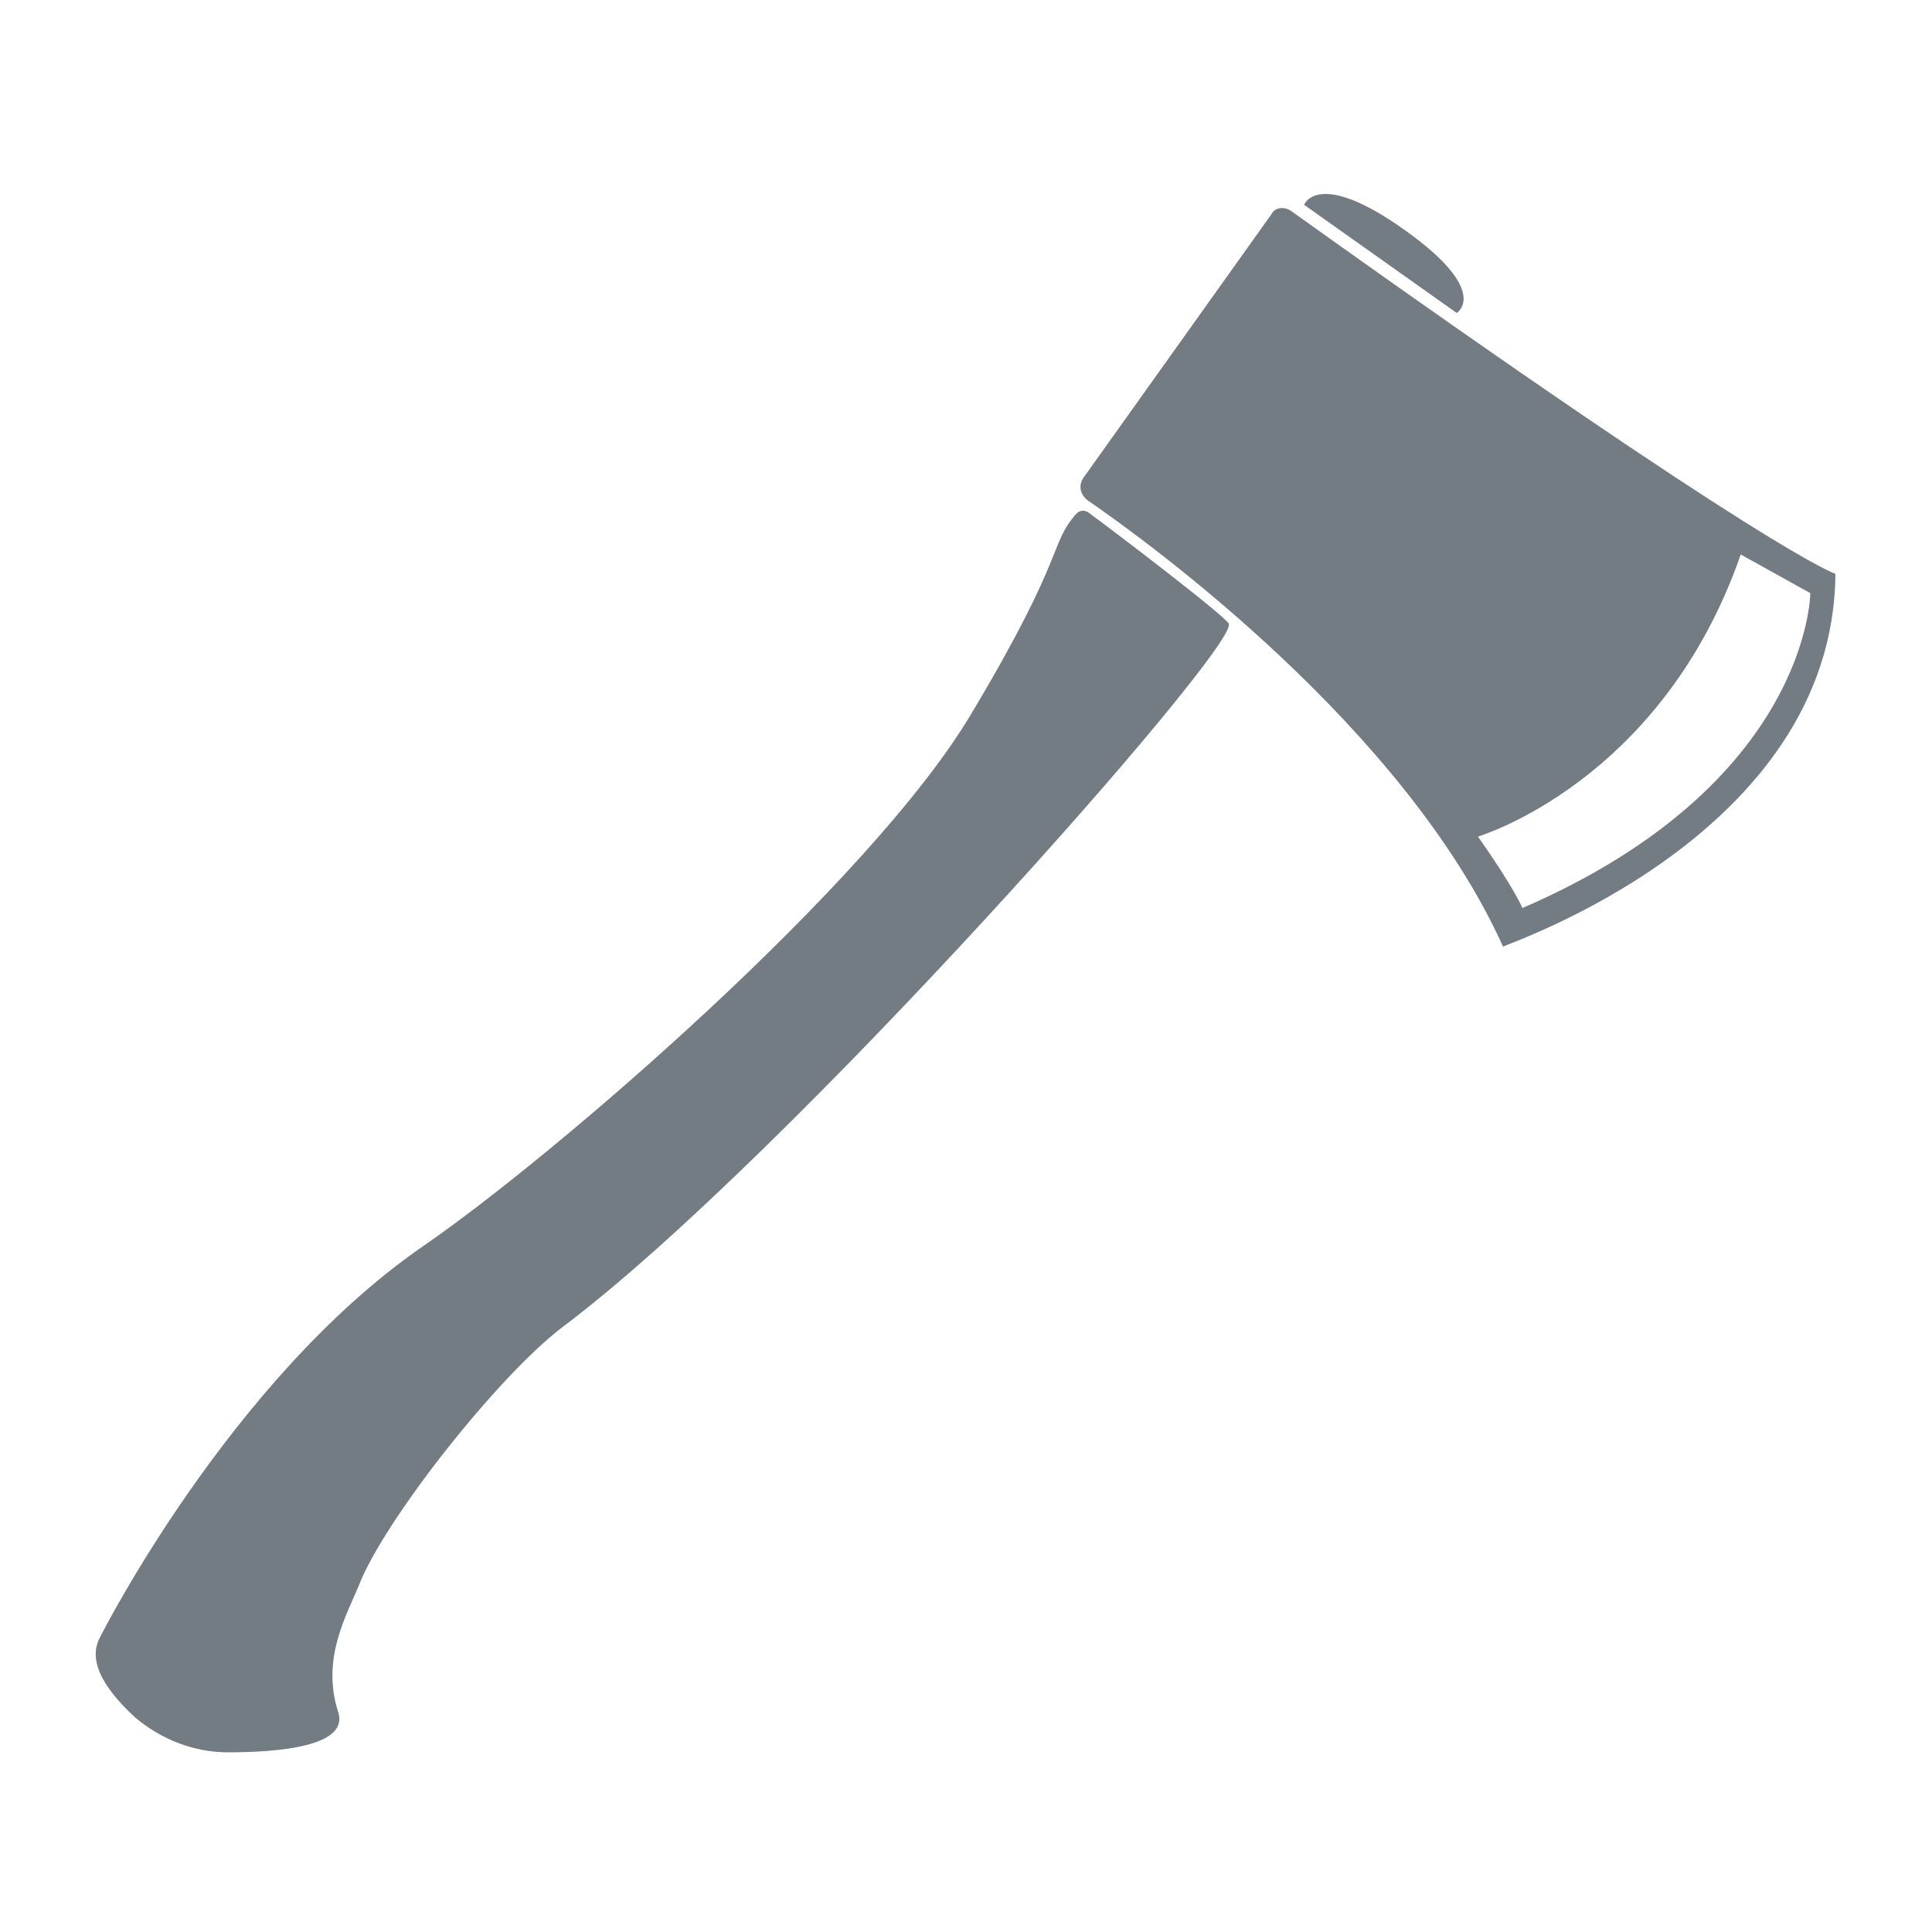 <svg fill="#747c83" xmlns="http://www.w3.org/2000/svg" xmlns:xlink="http://www.w3.org/1999/xlink" version="1.1" x="0px" y="0px" viewBox="0 0 100 100" style="enable-background:new 0 0 100 100;" xml:space="preserve"><path d="M67.5,10.6l7.9,5.6c0,0,1.8-1.1-2.7-4.3S67.5,10.6,67.5,10.6z"></path><path d="M95,29.7c0,0-3.3-1-28.2-18.8c-0.3-0.2-0.8-0.2-1,0.2l-9.7,13.6c-0.3,0.4-0.2,0.9,0.2,1.2c3.2,2.2,16.4,11.8,21.5,23.1  C77.8,48.9,94.9,43.3,95,29.7z M78.8,47c0,0-0.4-1-2.3-3.7c0,0,9.5-2.8,13.6-14.6l3.6,2C93.7,30.8,93.6,40.6,78.8,47z"></path><path d="M55.7,26.6c0.2-0.2,0.4-0.2,0.6-0.1c1.5,1.1,7.4,5.6,7.3,5.8c0.5,1.2-22.9,27.7-34.5,36.4c-3.4,2.6-9.2,10-10.5,13.3  c-0.6,1.5-2,3.8-1.1,6.6c0.6,1.8-3.1,2.1-5.7,2.1c-1.8,0-3.5-0.7-4.8-1.8c-1.3-1.2-2.6-2.8-1.8-4.2c0,0,6.7-13.3,16.7-20.2  c6.7-4.6,23.2-18.8,28.4-27.6C55.2,28.7,54.3,28.2,55.7,26.6z"></path></svg>
